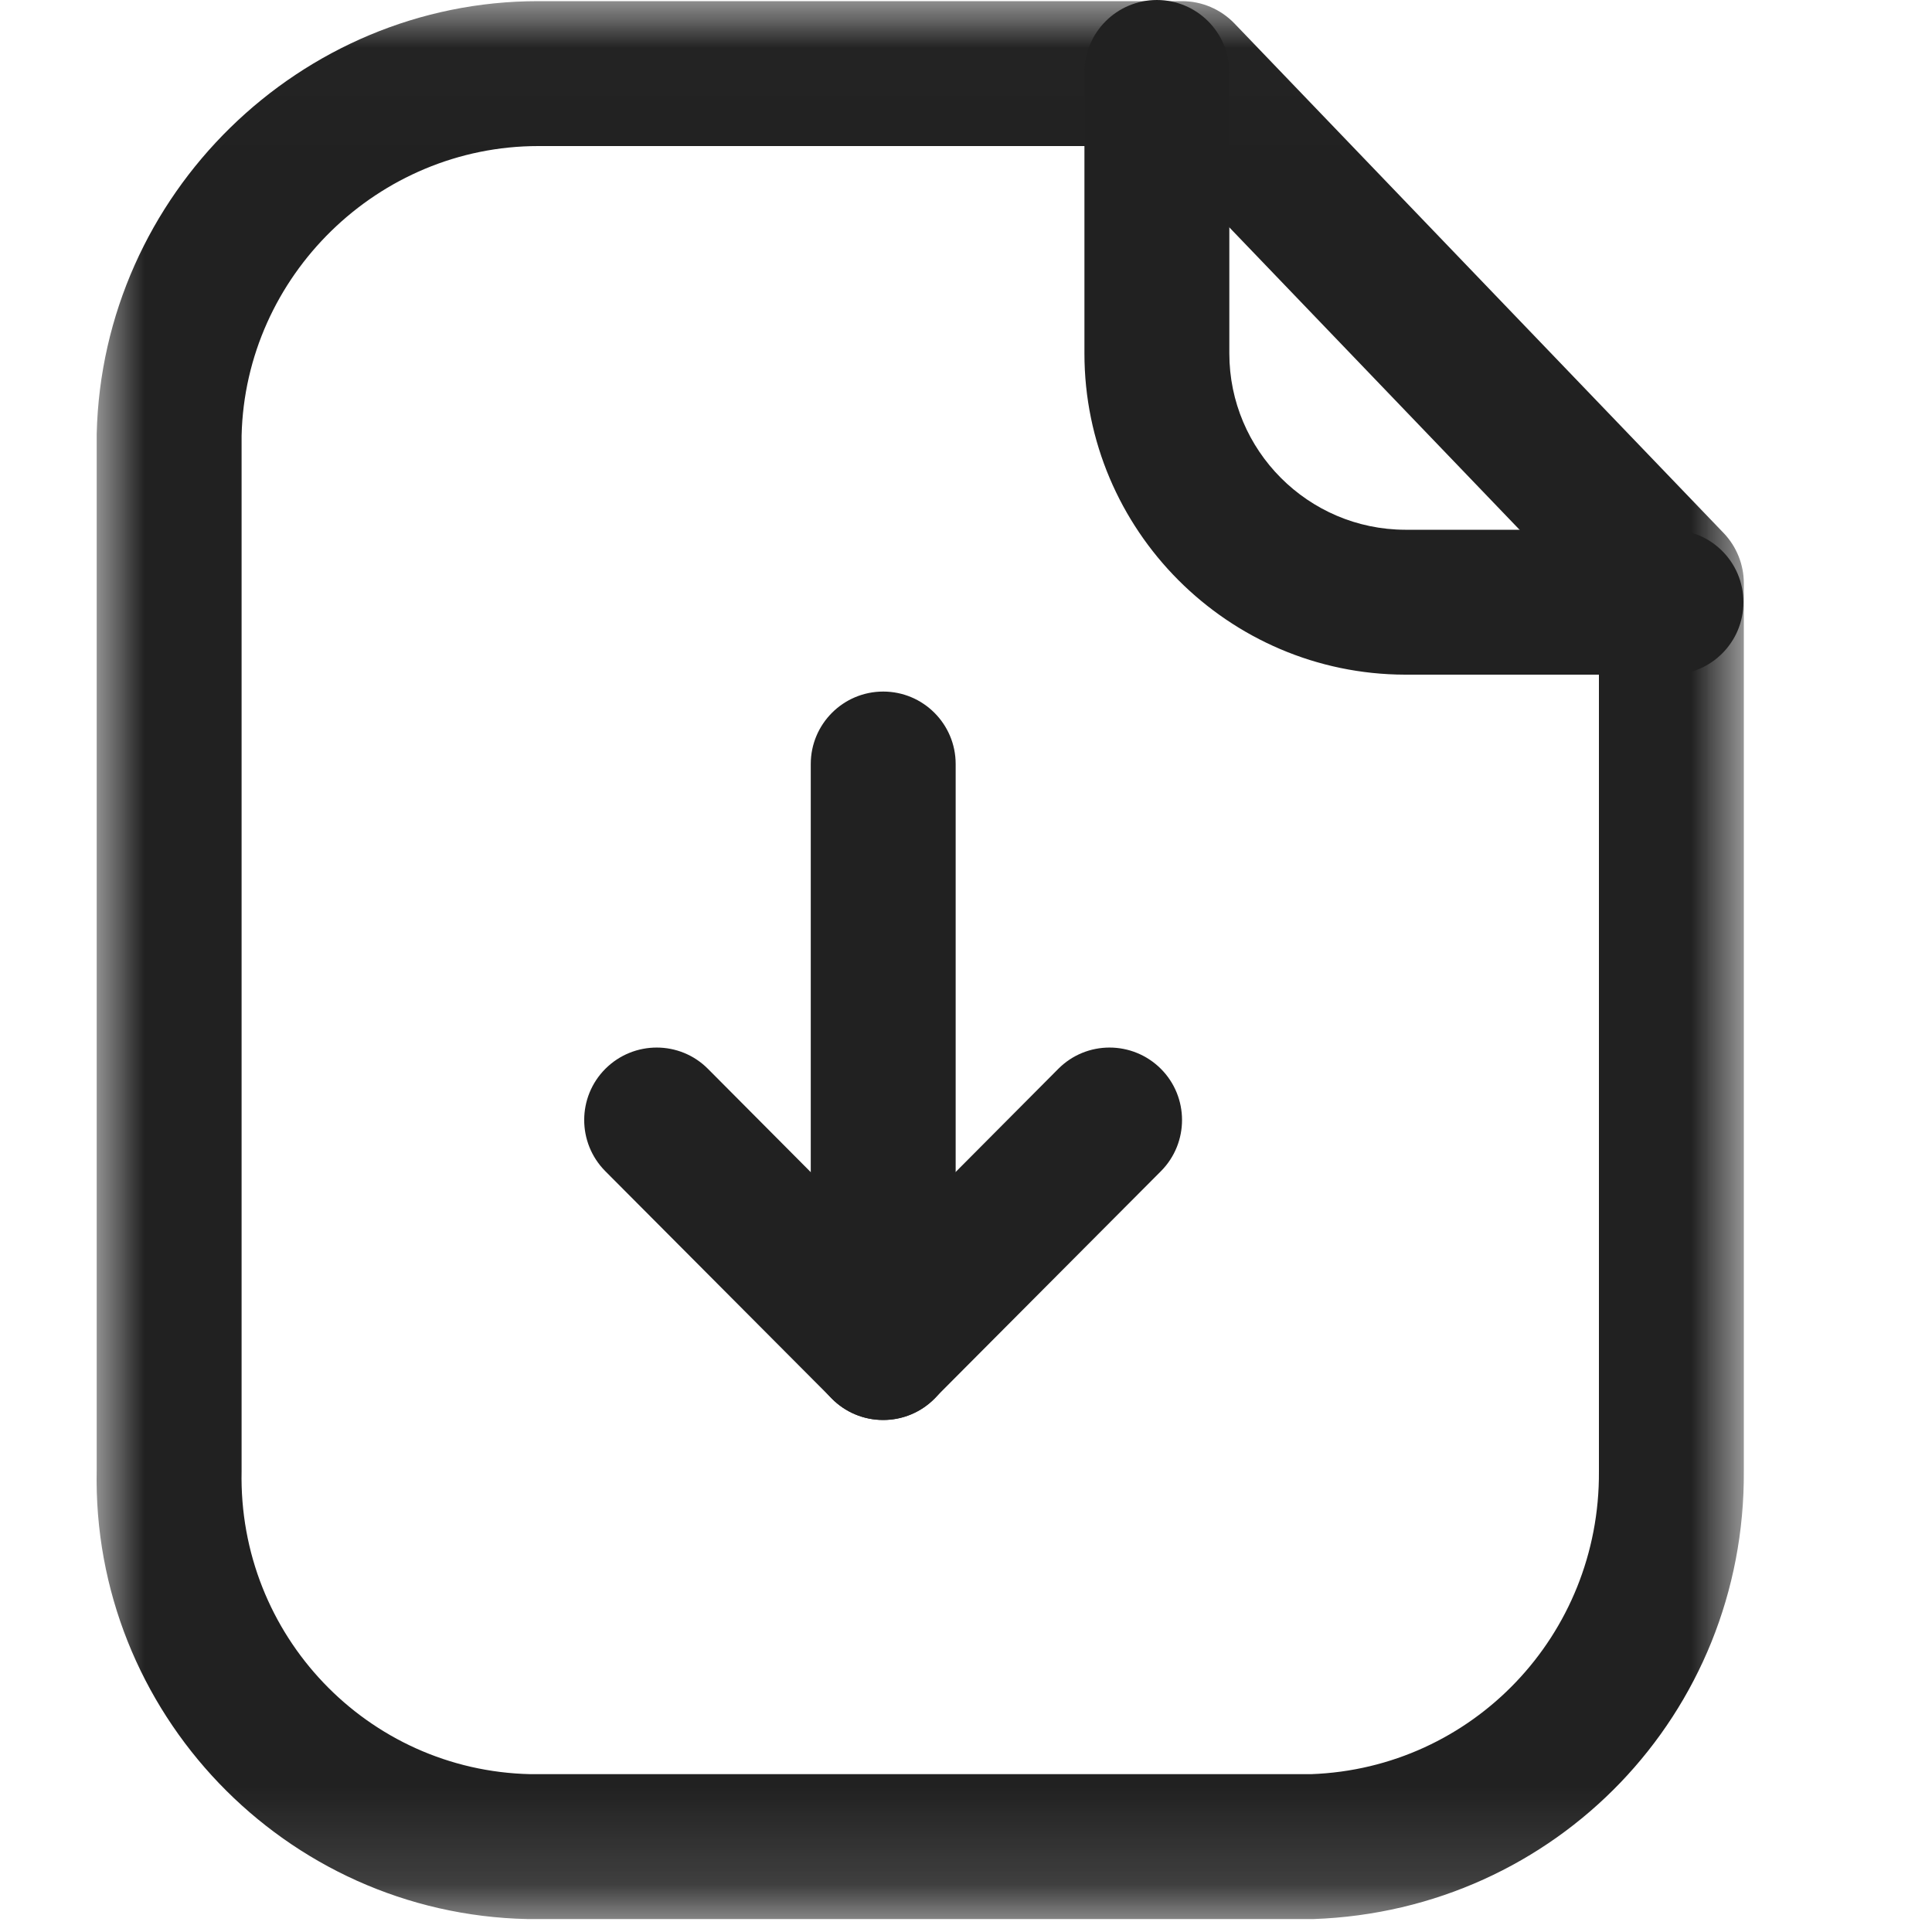 <svg width="24" height="24" viewBox="0 0 18 20" fill="none" xmlns="http://www.w3.org/2000/svg">
    <mask id="mask0_430_8374" style="mask-type:luminance" maskUnits="userSpaceOnUse" x="0" y="0" width="18" height="20">
        <path fill-rule="evenodd" clip-rule="evenodd" d="M0 0.012H17.052V19.865H0V0.012Z" fill="white"/>
    </mask>
    <g mask="url(#mask0_430_8374)">
        <path fill-rule="evenodd" clip-rule="evenodd" d="M4.573 1.512C2.916 1.512 1.54 2.854 1.501 4.509V15.228C1.465 16.929 2.805 18.329 4.49 18.366H12.573C14.242 18.306 15.563 16.929 15.552 15.233V6.34L10.918 1.512H4.585H4.573ZM4.585 19.866H4.459C1.947 19.812 -0.053 17.724 0.001 15.212V4.491C0.06 2.01 2.108 0.012 4.57 0.012H4.588H11.237C11.441 0.012 11.636 0.095 11.778 0.242L16.844 5.519C16.977 5.658 17.052 5.845 17.052 6.038V15.228C17.068 17.737 15.112 19.776 12.599 19.866H4.585Z" fill="#212121"/>
    </g>
    <path fill-rule="evenodd" clip-rule="evenodd" d="M16.298 6.984H13.544C11.713 6.979 10.226 5.487 10.226 3.659V0.75C10.226 0.336 10.562 0 10.976 0C11.39 0 11.726 0.336 11.726 0.75V3.659C11.726 4.663 12.542 5.481 13.546 5.484H16.298C16.712 5.484 17.048 5.82 17.048 6.234C17.048 6.648 16.712 6.984 16.298 6.984Z" fill="#212121"/>
    <path fill-rule="evenodd" clip-rule="evenodd" d="M8.143 14.7C7.729 14.7 7.393 14.364 7.393 13.95V7.909C7.393 7.495 7.729 7.159 8.143 7.159C8.557 7.159 8.893 7.495 8.893 7.909V13.95C8.893 14.364 8.557 14.7 8.143 14.7Z" fill="#212121"/>
    <path fill-rule="evenodd" clip-rule="evenodd" d="M8.142 14.699C7.943 14.699 7.751 14.62 7.611 14.478L5.266 12.124C4.974 11.83 4.975 11.355 5.268 11.063C5.562 10.771 6.037 10.771 6.329 11.065L8.142 12.887L9.955 11.065C10.247 10.771 10.722 10.771 11.016 11.063C11.309 11.355 11.31 11.83 11.018 12.124L8.673 14.478C8.533 14.62 8.341 14.699 8.142 14.699Z" fill="#212121"/>
</svg>
